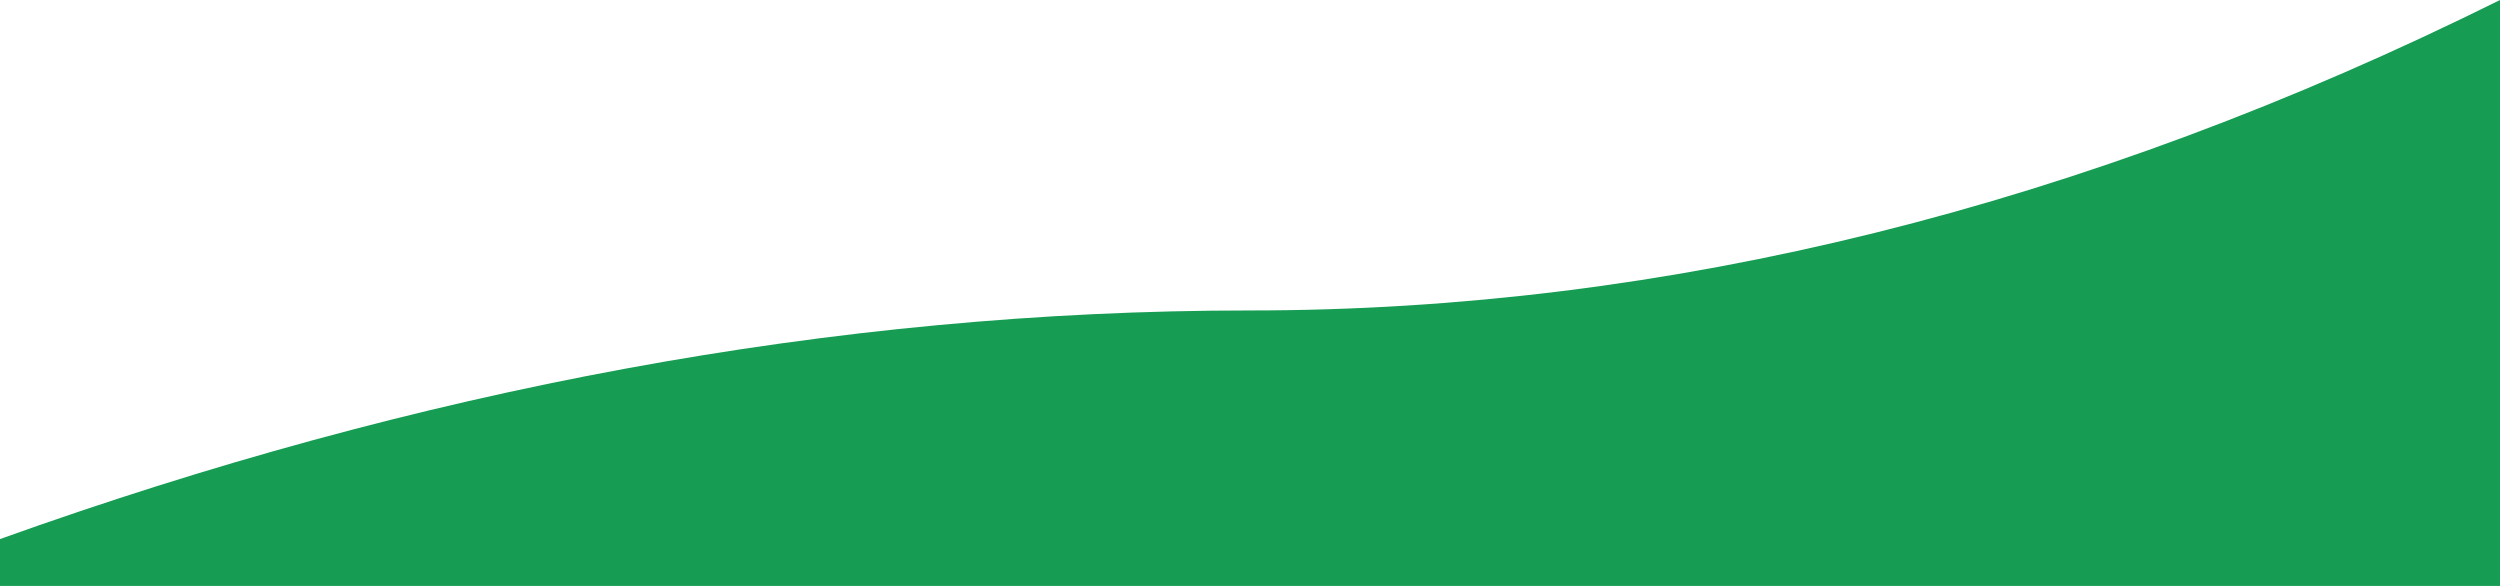 <?xml version="1.0" encoding="UTF-8"?>
<svg width="1280px" height="300px" viewBox="0 0 1280 300" version="1.1" xmlns="http://www.w3.org/2000/svg" xmlns:xlink="http://www.w3.org/1999/xlink">
    <!-- Generator: Sketch 52.6 (67491) - http://www.bohemiancoding.com/sketch -->
    <title>Path</title>
    <desc>Created with Sketch.</desc>
    <g id="Page-4" stroke="none" stroke-width="1" fill="none" fill-rule="evenodd">
        <g id="illu-2-copy-10" transform="translate(0, -364)" fill="#179C53">
            <path d="M1279.84,364 L1280,364 L1280,664 L-4.54747351e-13,664 L-4.54747351e-13,640 C213.333,563.514 426.667,522.953 640,522.953 C853.28,522.953 1066.72,469.969 1280,364 L1279.84,364 Z" id="Path"></path>
        </g>
    </g>
</svg>